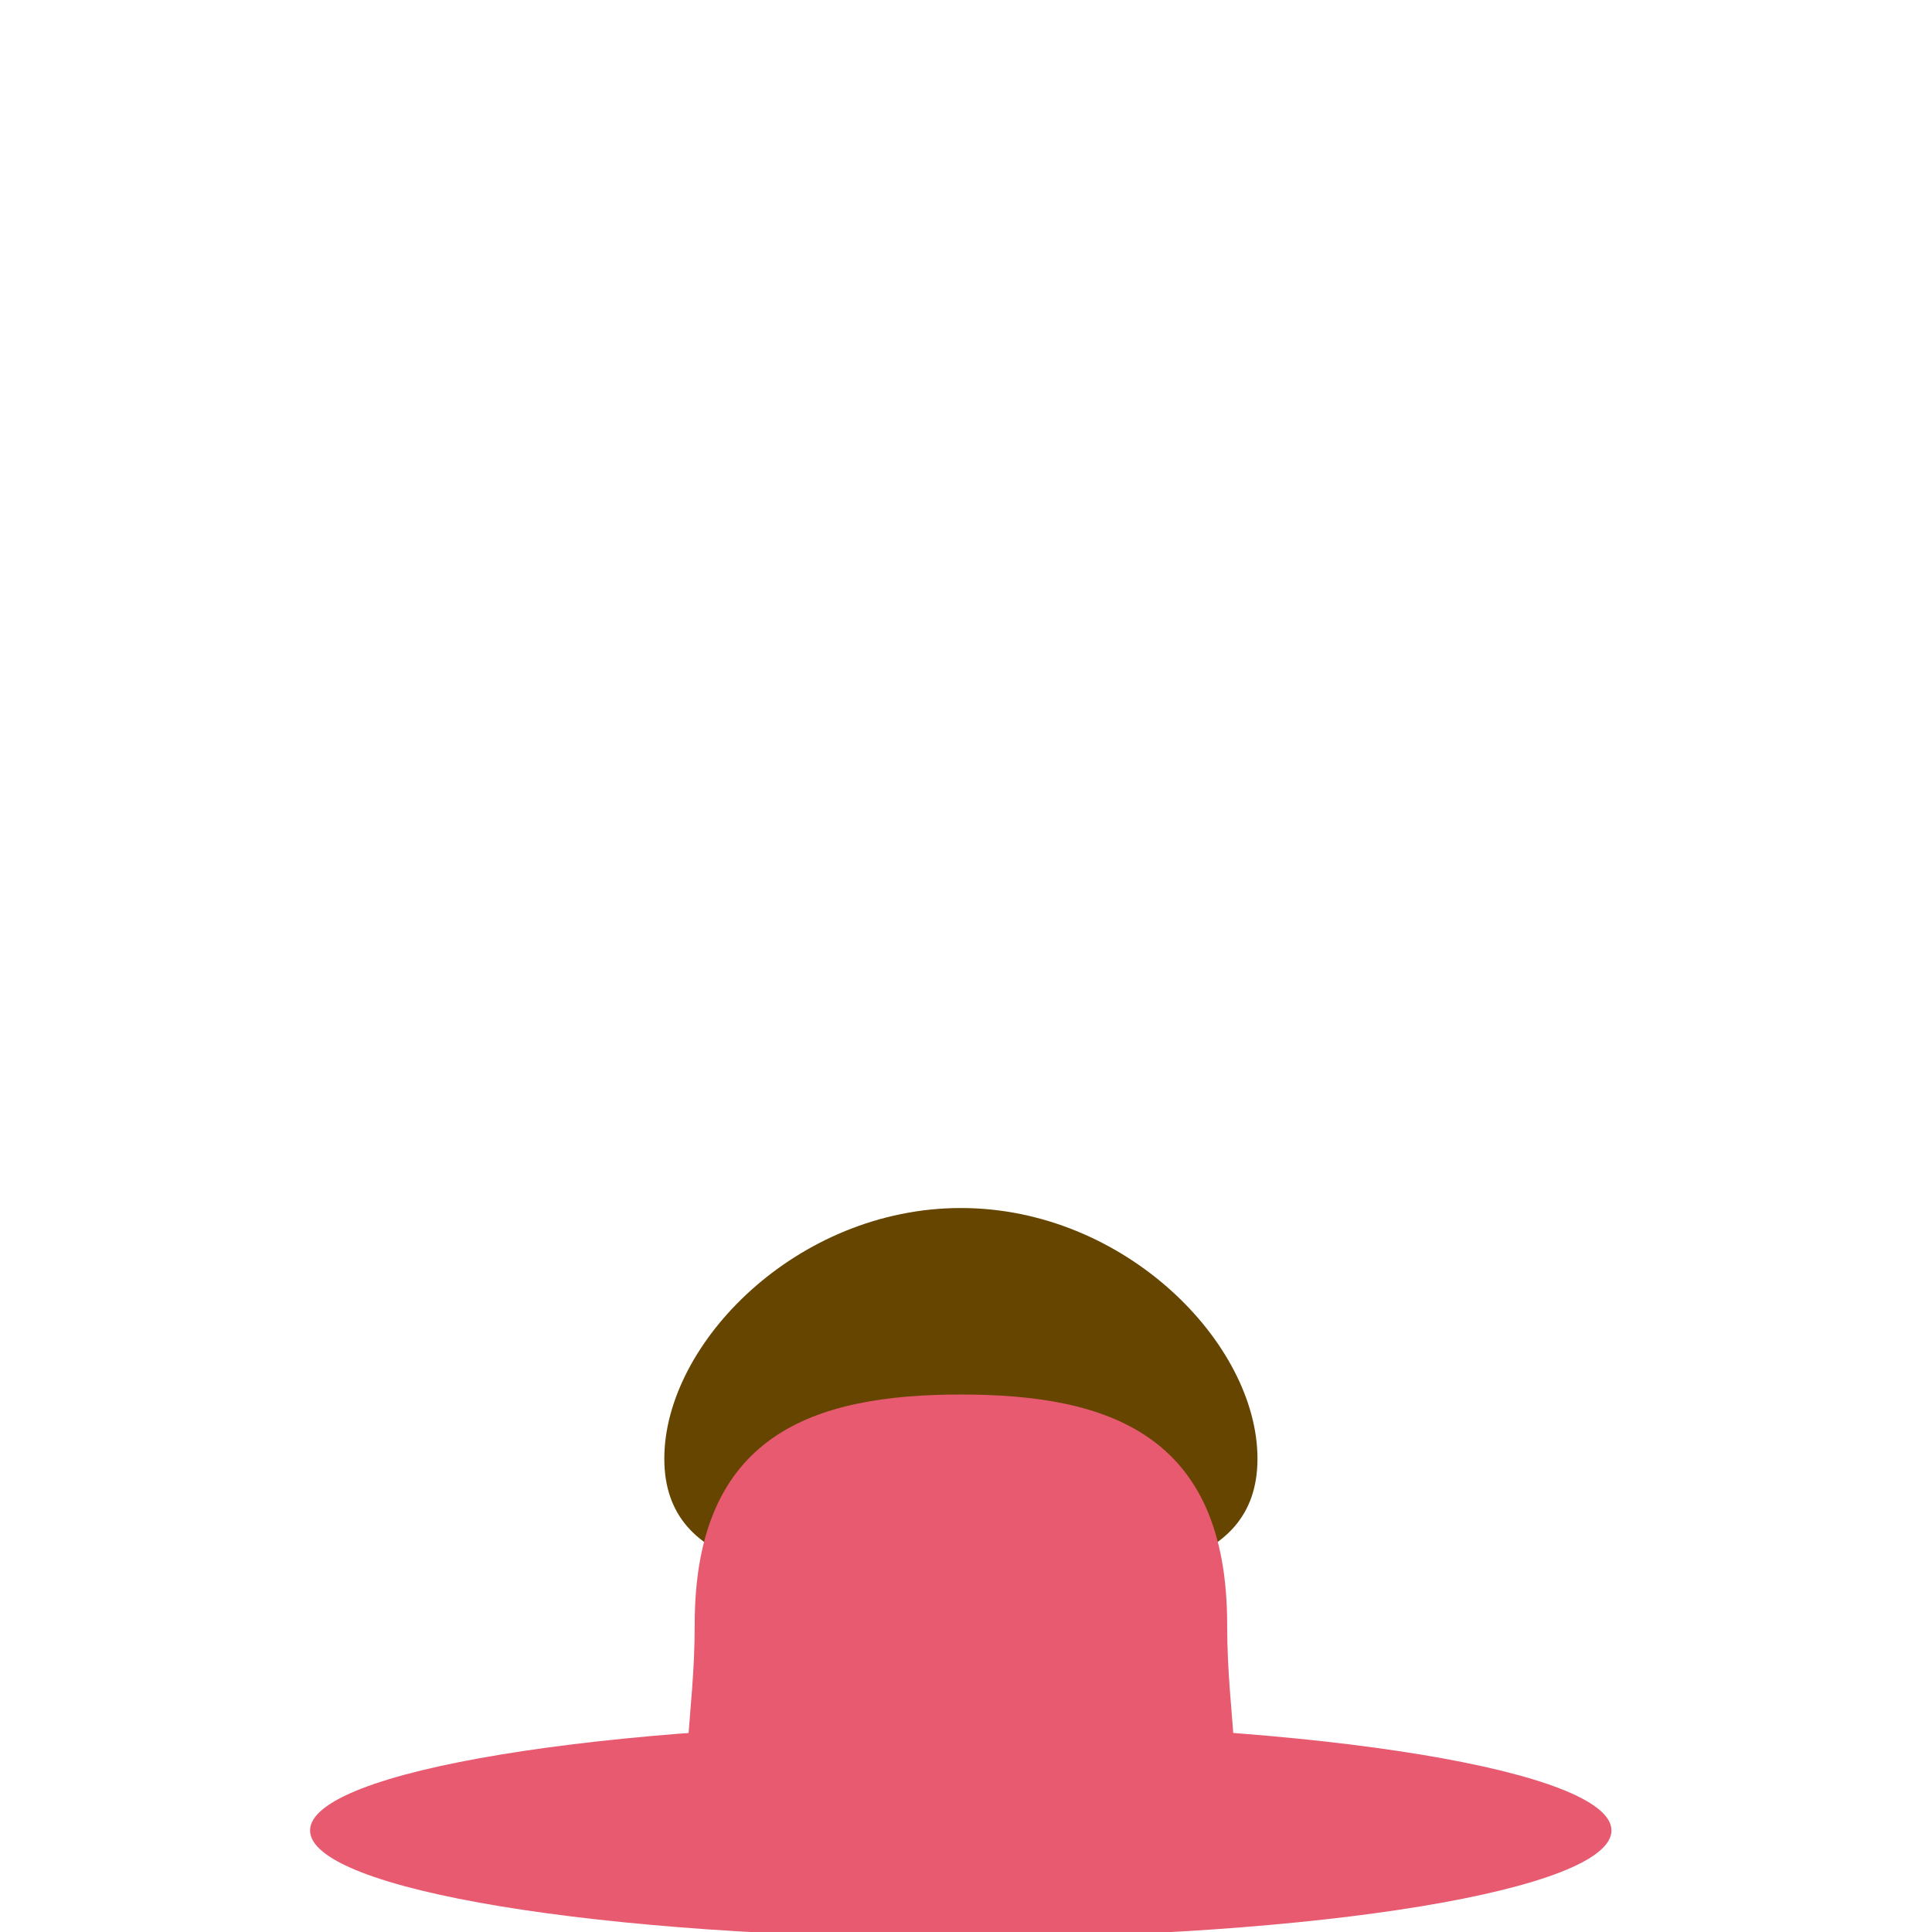 <svg xmlns="http://www.w3.org/2000/svg" xmlns:cc="http://creativecommons.org/ns#" xmlns:dc="http://purl.org/dc/elements/1.1/" xmlns:rdf="http://www.w3.org/1999/02/22-rdf-syntax-ns#" enable-background="new 0 0 45 45" version="1.1" viewBox="0 0 45 45" xml:space="preserve"><g><g transform="matrix(1.727 0 0 -.973 29.289 33.975)" fill="#664500"><path d="m0 0c0-2.763-1.791-3-4-3-2.21 0-4 0.237-4 3 0 2.761 1.79 6 4 6 2.209 0 4-3.239 4-6" fill="#664500"/></g><g transform="matrix(.842 0 0 -1.25 37.534 42.635)" fill="#77b255"><path d="m0 0c0-1.104-8.059-2-18-2s-18 0.896-18 2 8.059 2 18 2 18-0.896 18-2" fill="#e75a70"/></g><g transform="matrix(2.067 0 0 -2.678 28.583 37.837)" fill="#77b255"><path d="m0 0c0-1.657 0.861-2-3-2-3.861 0-3 0.343-3 2s1.343 2 3 2 3-0.343 3-2" fill="#e75a70"/></g></g></svg>

